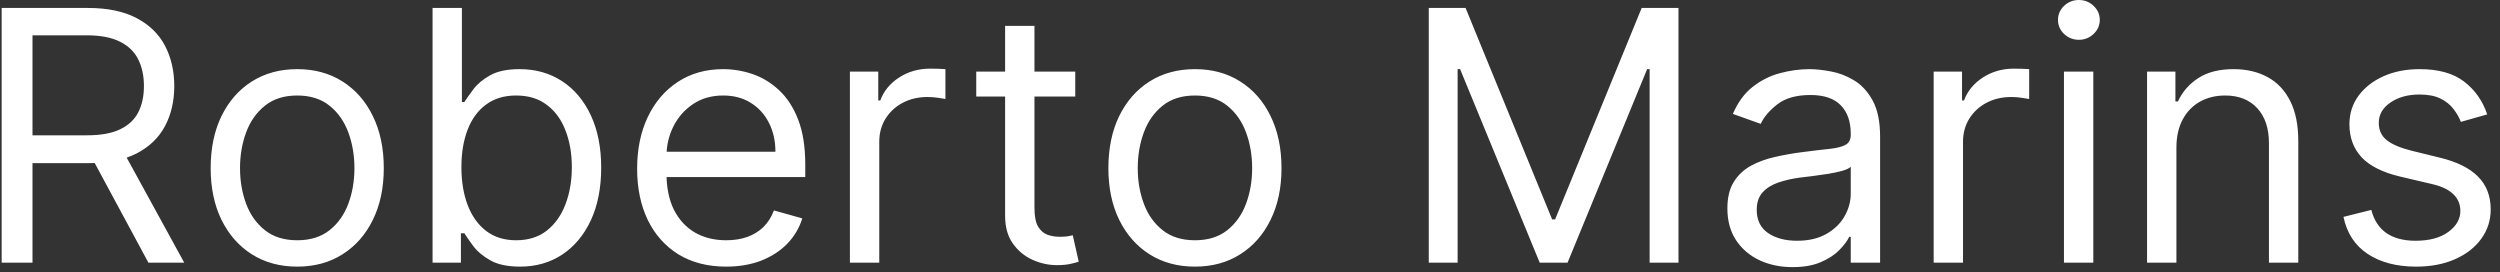 <svg width="257" height="28" viewBox="0 0 257 28" fill="none" xmlns="http://www.w3.org/2000/svg">
<rect x="0" y="0" width="257" height="28" fill="#333333" stroke="none"/>
<path d="M0.17 27V0.818H9.017C11.062 0.818 12.742 1.168 14.054 1.866C15.367 2.557 16.338 3.507 16.969 4.717C17.599 5.928 17.915 7.304 17.915 8.847C17.915 10.389 17.599 11.757 16.969 12.95C16.338 14.143 15.371 15.081 14.067 15.763C12.763 16.436 11.097 16.773 9.068 16.773H1.909V13.909H8.966C10.364 13.909 11.489 13.704 12.341 13.296C13.202 12.886 13.824 12.307 14.207 11.557C14.599 10.798 14.796 9.895 14.796 8.847C14.796 7.798 14.599 6.882 14.207 6.098C13.815 5.314 13.189 4.709 12.328 4.283C11.467 3.848 10.329 3.631 8.915 3.631H3.341V27H0.17ZM12.494 15.239L18.938 27H15.256L8.915 15.239H12.494ZM30.555 27.409C28.782 27.409 27.227 26.987 25.889 26.143C24.559 25.3 23.52 24.119 22.77 22.602C22.028 21.085 21.657 19.312 21.657 17.284C21.657 15.239 22.028 13.453 22.77 11.928C23.52 10.402 24.559 9.217 25.889 8.374C27.227 7.53 28.782 7.108 30.555 7.108C32.328 7.108 33.879 7.53 35.209 8.374C36.547 9.217 37.586 10.402 38.328 11.928C39.078 13.453 39.453 15.239 39.453 17.284C39.453 19.312 39.078 21.085 38.328 22.602C37.586 24.119 36.547 25.3 35.209 26.143C33.879 26.987 32.328 27.409 30.555 27.409ZM30.555 24.699C31.902 24.699 33.01 24.354 33.879 23.663C34.748 22.973 35.392 22.065 35.809 20.94C36.227 19.815 36.436 18.597 36.436 17.284C36.436 15.972 36.227 14.749 35.809 13.615C35.392 12.482 34.748 11.565 33.879 10.867C33.01 10.168 31.902 9.818 30.555 9.818C29.209 9.818 28.101 10.168 27.231 10.867C26.362 11.565 25.718 12.482 25.301 13.615C24.883 14.749 24.674 15.972 24.674 17.284C24.674 18.597 24.883 19.815 25.301 20.94C25.718 22.065 26.362 22.973 27.231 23.663C28.101 24.354 29.209 24.699 30.555 24.699ZM44.467 27V0.818H47.484V10.483H47.74C47.962 10.142 48.269 9.707 48.66 9.179C49.061 8.642 49.632 8.165 50.374 7.747C51.124 7.321 52.138 7.108 53.416 7.108C55.07 7.108 56.527 7.521 57.788 8.348C59.05 9.175 60.034 10.347 60.742 11.864C61.449 13.381 61.803 15.171 61.803 17.233C61.803 19.312 61.449 21.115 60.742 22.641C60.034 24.158 59.054 25.334 57.801 26.169C56.548 26.996 55.104 27.409 53.467 27.409C52.206 27.409 51.196 27.2 50.438 26.783C49.679 26.357 49.095 25.875 48.686 25.338C48.277 24.793 47.962 24.341 47.74 23.983H47.382V27H44.467ZM47.433 17.182C47.433 18.665 47.651 19.973 48.085 21.107C48.52 22.232 49.155 23.114 49.99 23.753C50.825 24.384 51.848 24.699 53.058 24.699C54.32 24.699 55.372 24.366 56.216 23.702C57.068 23.028 57.707 22.125 58.133 20.991C58.568 19.849 58.785 18.579 58.785 17.182C58.785 15.801 58.572 14.557 58.146 13.449C57.729 12.332 57.094 11.45 56.242 10.803C55.398 10.146 54.337 9.818 53.058 9.818C51.831 9.818 50.8 10.129 49.965 10.751C49.129 11.365 48.499 12.226 48.072 13.334C47.646 14.433 47.433 15.716 47.433 17.182ZM74.651 27.409C72.758 27.409 71.126 26.991 69.754 26.156C68.391 25.312 67.338 24.136 66.597 22.628C65.864 21.111 65.497 19.347 65.497 17.335C65.497 15.324 65.864 13.551 66.597 12.017C67.338 10.474 68.369 9.273 69.69 8.412C71.02 7.543 72.571 7.108 74.344 7.108C75.367 7.108 76.376 7.278 77.374 7.619C78.371 7.96 79.278 8.514 80.097 9.281C80.915 10.04 81.567 11.046 82.053 12.298C82.538 13.551 82.781 15.094 82.781 16.926V18.204H67.645V15.597H79.713C79.713 14.489 79.492 13.5 79.048 12.631C78.614 11.761 77.992 11.075 77.182 10.572C76.381 10.07 75.435 9.818 74.344 9.818C73.142 9.818 72.102 10.117 71.224 10.713C70.355 11.301 69.686 12.068 69.217 13.014C68.749 13.96 68.514 14.974 68.514 16.057V17.796C68.514 19.278 68.77 20.535 69.281 21.567C69.801 22.59 70.521 23.369 71.442 23.906C72.362 24.435 73.432 24.699 74.651 24.699C75.443 24.699 76.159 24.588 76.798 24.366C77.446 24.136 78.004 23.796 78.473 23.344C78.942 22.884 79.304 22.312 79.56 21.631L82.474 22.449C82.168 23.438 81.652 24.307 80.928 25.057C80.203 25.798 79.308 26.378 78.243 26.796C77.178 27.204 75.98 27.409 74.651 27.409ZM87.371 27V7.364H90.285V10.329H90.49C90.848 9.358 91.496 8.57 92.433 7.964C93.371 7.359 94.428 7.057 95.604 7.057C95.825 7.057 96.102 7.061 96.435 7.07C96.767 7.078 97.019 7.091 97.189 7.108V10.176C97.087 10.151 96.852 10.112 96.486 10.061C96.128 10.001 95.749 9.972 95.348 9.972C94.394 9.972 93.541 10.172 92.791 10.572C92.05 10.964 91.462 11.51 91.027 12.209C90.601 12.899 90.388 13.688 90.388 14.574V27H87.371ZM110.536 7.364V9.92H100.359V7.364H110.536ZM103.325 2.659H106.342V21.375C106.342 22.227 106.466 22.866 106.713 23.293C106.969 23.71 107.293 23.991 107.685 24.136C108.085 24.273 108.507 24.341 108.95 24.341C109.283 24.341 109.555 24.324 109.768 24.29C109.982 24.247 110.152 24.213 110.28 24.188L110.893 26.898C110.689 26.974 110.403 27.051 110.037 27.128C109.67 27.213 109.206 27.256 108.643 27.256C107.791 27.256 106.956 27.072 106.138 26.706C105.328 26.34 104.655 25.781 104.118 25.031C103.589 24.281 103.325 23.335 103.325 22.193V2.659ZM122.84 27.409C121.067 27.409 119.512 26.987 118.174 26.143C116.844 25.3 115.805 24.119 115.055 22.602C114.313 21.085 113.942 19.312 113.942 17.284C113.942 15.239 114.313 13.453 115.055 11.928C115.805 10.402 116.844 9.217 118.174 8.374C119.512 7.53 121.067 7.108 122.84 7.108C124.613 7.108 126.164 7.53 127.494 8.374C128.832 9.217 129.871 10.402 130.613 11.928C131.363 13.453 131.738 15.239 131.738 17.284C131.738 19.312 131.363 21.085 130.613 22.602C129.871 24.119 128.832 25.3 127.494 26.143C126.164 26.987 124.613 27.409 122.84 27.409ZM122.84 24.699C124.187 24.699 125.295 24.354 126.164 23.663C127.033 22.973 127.677 22.065 128.094 20.94C128.512 19.815 128.721 18.597 128.721 17.284C128.721 15.972 128.512 14.749 128.094 13.615C127.677 12.482 127.033 11.565 126.164 10.867C125.295 10.168 124.187 9.818 122.84 9.818C121.494 9.818 120.386 10.168 119.516 10.867C118.647 11.565 118.004 12.482 117.586 13.615C117.168 14.749 116.96 15.972 116.96 17.284C116.96 18.597 117.168 19.815 117.586 20.94C118.004 22.065 118.647 22.973 119.516 23.663C120.386 24.354 121.494 24.699 122.84 24.699ZM146.877 0.818H150.662L159.559 22.551H159.866L168.764 0.818H172.548V27H169.582V7.108H169.326L161.145 27H158.281L150.099 7.108H149.843V27H146.877V0.818ZM184.274 27.46C183.03 27.46 181.901 27.226 180.886 26.757C179.872 26.28 179.067 25.594 178.47 24.699C177.874 23.796 177.575 22.704 177.575 21.426C177.575 20.301 177.797 19.389 178.24 18.69C178.683 17.983 179.276 17.429 180.017 17.028C180.759 16.628 181.577 16.329 182.472 16.134C183.375 15.929 184.283 15.767 185.195 15.648C186.388 15.494 187.355 15.379 188.097 15.303C188.847 15.217 189.392 15.077 189.733 14.881C190.082 14.685 190.257 14.344 190.257 13.858V13.756C190.257 12.494 189.912 11.514 189.222 10.815C188.54 10.117 187.504 9.767 186.115 9.767C184.675 9.767 183.545 10.082 182.727 10.713C181.909 11.344 181.334 12.017 181.001 12.733L178.138 11.71C178.649 10.517 179.331 9.588 180.183 8.923C181.044 8.25 181.982 7.781 182.996 7.517C184.018 7.244 185.024 7.108 186.013 7.108C186.643 7.108 187.368 7.185 188.186 7.338C189.013 7.483 189.81 7.786 190.577 8.246C191.352 8.706 191.996 9.401 192.507 10.329C193.018 11.258 193.274 12.503 193.274 14.062V27H190.257V24.341H190.104C189.899 24.767 189.558 25.223 189.081 25.709C188.604 26.195 187.969 26.608 187.176 26.949C186.384 27.29 185.416 27.46 184.274 27.46ZM184.734 24.75C185.928 24.75 186.933 24.516 187.751 24.047C188.578 23.578 189.2 22.973 189.618 22.232C190.044 21.49 190.257 20.71 190.257 19.892V17.131C190.129 17.284 189.848 17.425 189.413 17.553C188.987 17.672 188.493 17.778 187.93 17.872C187.376 17.957 186.835 18.034 186.307 18.102C185.787 18.162 185.365 18.213 185.041 18.256C184.257 18.358 183.524 18.524 182.842 18.754C182.169 18.976 181.624 19.312 181.206 19.764C180.797 20.207 180.592 20.812 180.592 21.579C180.592 22.628 180.98 23.421 181.756 23.957C182.54 24.486 183.533 24.75 184.734 24.75ZM198.781 27V7.364H201.696V10.329H201.9C202.258 9.358 202.906 8.57 203.843 7.964C204.781 7.359 205.838 7.057 207.014 7.057C207.235 7.057 207.512 7.061 207.845 7.07C208.177 7.078 208.429 7.091 208.599 7.108V10.176C208.497 10.151 208.262 10.112 207.896 10.061C207.538 10.001 207.159 9.972 206.758 9.972C205.804 9.972 204.951 10.172 204.201 10.572C203.46 10.964 202.872 11.51 202.437 12.209C202.011 12.899 201.798 13.688 201.798 14.574V27H198.781ZM212.175 27V7.364H215.192V27H212.175ZM213.71 4.091C213.121 4.091 212.614 3.891 212.188 3.49C211.771 3.089 211.562 2.608 211.562 2.045C211.562 1.483 211.771 1.001 212.188 0.601C212.614 0.2 213.121 0 213.71 0C214.298 0 214.8 0.2 215.218 0.601C215.644 1.001 215.857 1.483 215.857 2.045C215.857 2.608 215.644 3.089 215.218 3.49C214.8 3.891 214.298 4.091 213.71 4.091ZM223.735 15.188V27H220.718V7.364H223.633V10.432H223.889C224.349 9.435 225.048 8.634 225.985 8.028C226.923 7.415 228.133 7.108 229.616 7.108C230.946 7.108 232.109 7.381 233.106 7.926C234.103 8.463 234.879 9.281 235.433 10.381C235.987 11.472 236.264 12.852 236.264 14.523V27H233.247V14.727C233.247 13.185 232.846 11.983 232.045 11.122C231.244 10.253 230.145 9.818 228.747 9.818C227.784 9.818 226.923 10.027 226.164 10.445C225.414 10.862 224.822 11.472 224.387 12.273C223.953 13.074 223.735 14.046 223.735 15.188ZM255.686 11.761L252.976 12.528C252.805 12.077 252.554 11.638 252.222 11.212C251.898 10.777 251.455 10.419 250.892 10.138C250.33 9.857 249.609 9.716 248.732 9.716C247.53 9.716 246.528 9.993 245.727 10.547C244.935 11.092 244.538 11.787 244.538 12.631C244.538 13.381 244.811 13.973 245.357 14.408C245.902 14.842 246.754 15.204 247.913 15.494L250.828 16.21C252.584 16.636 253.892 17.288 254.753 18.166C255.614 19.035 256.044 20.156 256.044 21.528C256.044 22.653 255.72 23.659 255.072 24.546C254.433 25.432 253.538 26.131 252.388 26.642C251.237 27.153 249.899 27.409 248.374 27.409C246.371 27.409 244.713 26.974 243.401 26.105C242.088 25.236 241.257 23.966 240.908 22.296L243.771 21.579C244.044 22.636 244.56 23.429 245.318 23.957C246.085 24.486 247.087 24.75 248.322 24.75C249.729 24.75 250.845 24.452 251.672 23.855C252.507 23.25 252.925 22.526 252.925 21.682C252.925 21 252.686 20.429 252.209 19.969C251.732 19.5 250.999 19.151 250.01 18.921L246.737 18.153C244.939 17.727 243.618 17.067 242.774 16.172C241.939 15.268 241.521 14.139 241.521 12.784C241.521 11.676 241.832 10.696 242.455 9.844C243.085 8.991 243.942 8.322 245.024 7.837C246.115 7.351 247.351 7.108 248.732 7.108C250.675 7.108 252.2 7.534 253.308 8.386C254.425 9.239 255.217 10.364 255.686 11.761Z" fill="white"/>
</svg>